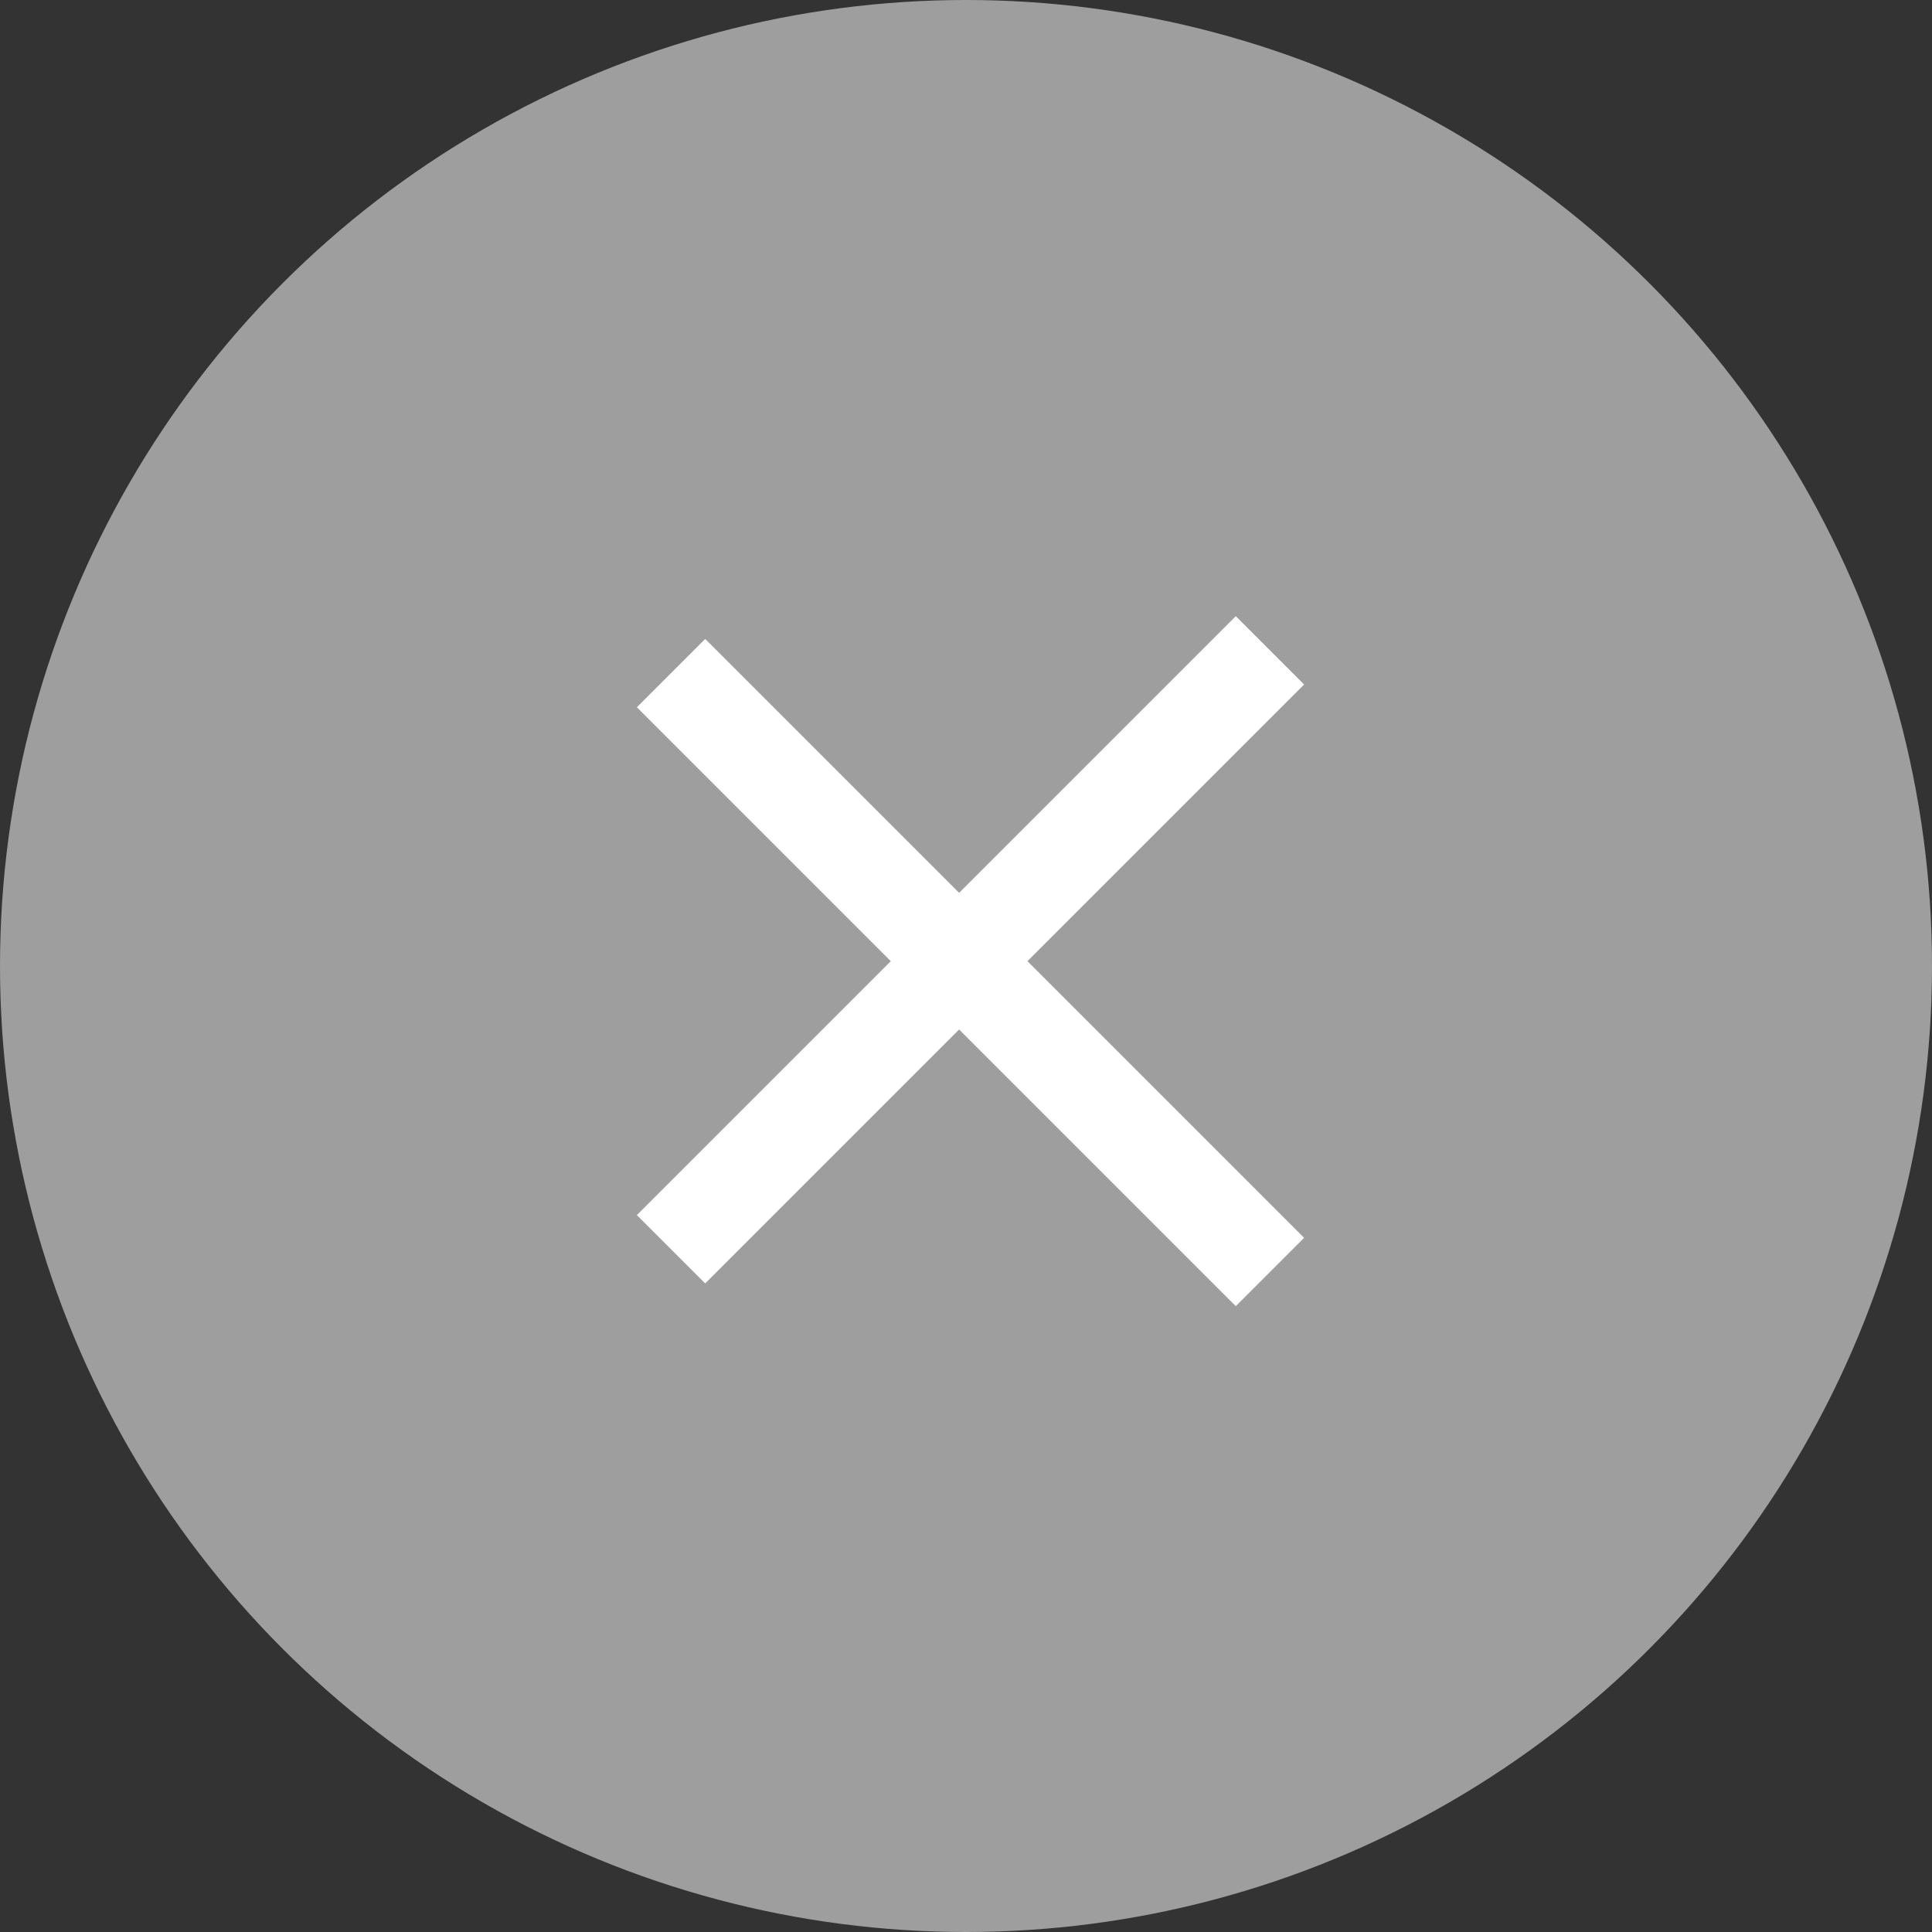 <svg width="200" height="200" viewBox="0 0 200 200" fill="none" xmlns="http://www.w3.org/2000/svg">
<rect x="0" y="0" width="200" height="200" fill="#333333" stroke="none"/>
<circle cx="100" cy="100" r="100" fill="#9E9E9E"/>
<line x1="131.464" y1="131.677" x2="69.465" y2="69.677" stroke="white" stroke-width="10"/>
<line x1="69.465" y1="129.323" x2="131.464" y2="67.323" stroke="white" stroke-width="10"/>
</svg>
